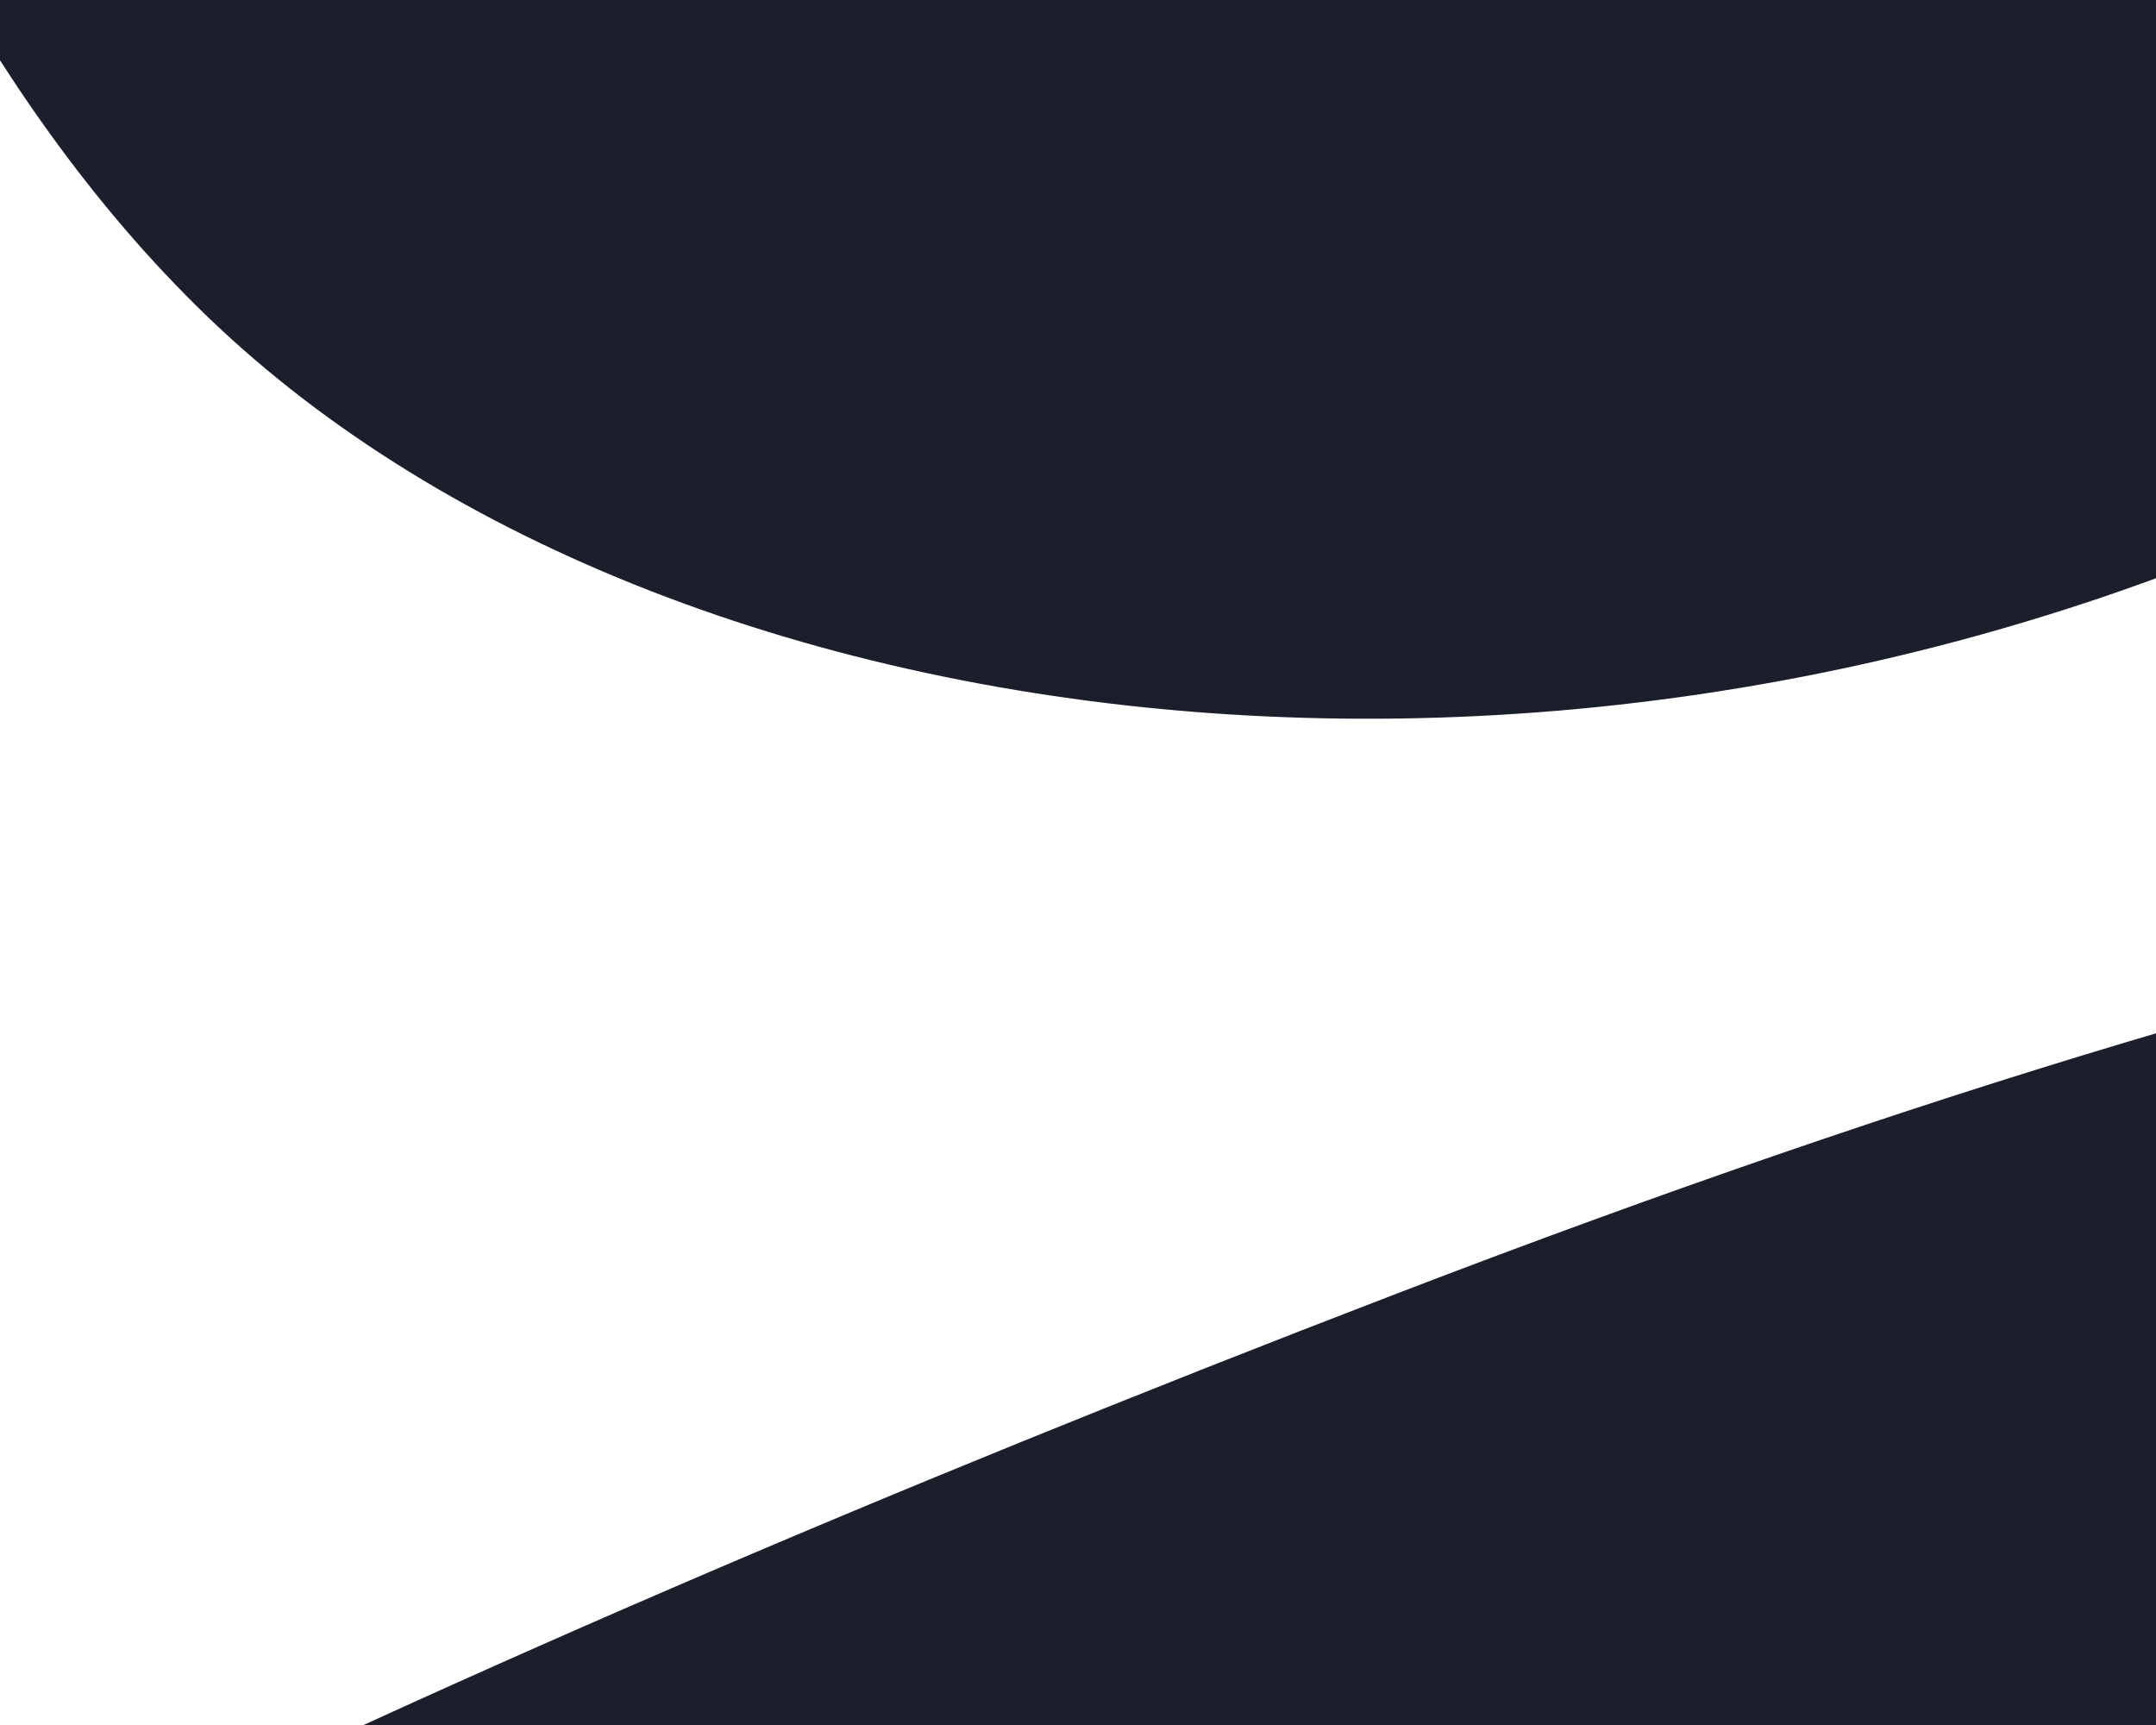 <svg width="375" height="300" viewBox="0 0 375 300" fill="none" xmlns="http://www.w3.org/2000/svg">
<g clip-path="url(#clip0_675_27)">
<path fill-rule="evenodd" clip-rule="evenodd" d="M-263.351 570.909C-233.666 648.24 -189.662 694.897 -91.561 698.286C6.541 701.676 75.524 637.739 164.482 625.066C253.44 612.392 299.722 732.961 405.212 777.598C510.7 822.236 679.987 777.931 783.112 651.976C886.24 526.021 878.62 327.29 799.392 238.798C720.162 150.307 608.257 84.743 243.5 224.76C-121.257 364.777 -293.037 493.578 -263.352 570.909H-263.351ZM-514 -377.482C-514 -294.649 -489.64 -235.322 -399.268 -197C-308.897 -158.679 -221.582 -193.648 -133.991 -173.6C-46.401 -153.552 -46.401 -24.405 36.086 55.071C118.572 134.547 292.491 153.852 433.906 73.221C575.321 -7.411 639.426 -195.675 597.173 -306.681C554.919 -417.687 473.943 -519 83.236 -519C-307.471 -519 -514 -460.314 -514 -377.482Z" fill="#1B1F2C"/>
</g>
<defs>
<clipPath id="clip0_675_27">
<rect width="375" height="300" fill="white"/>
</clipPath>
</defs>
</svg>
